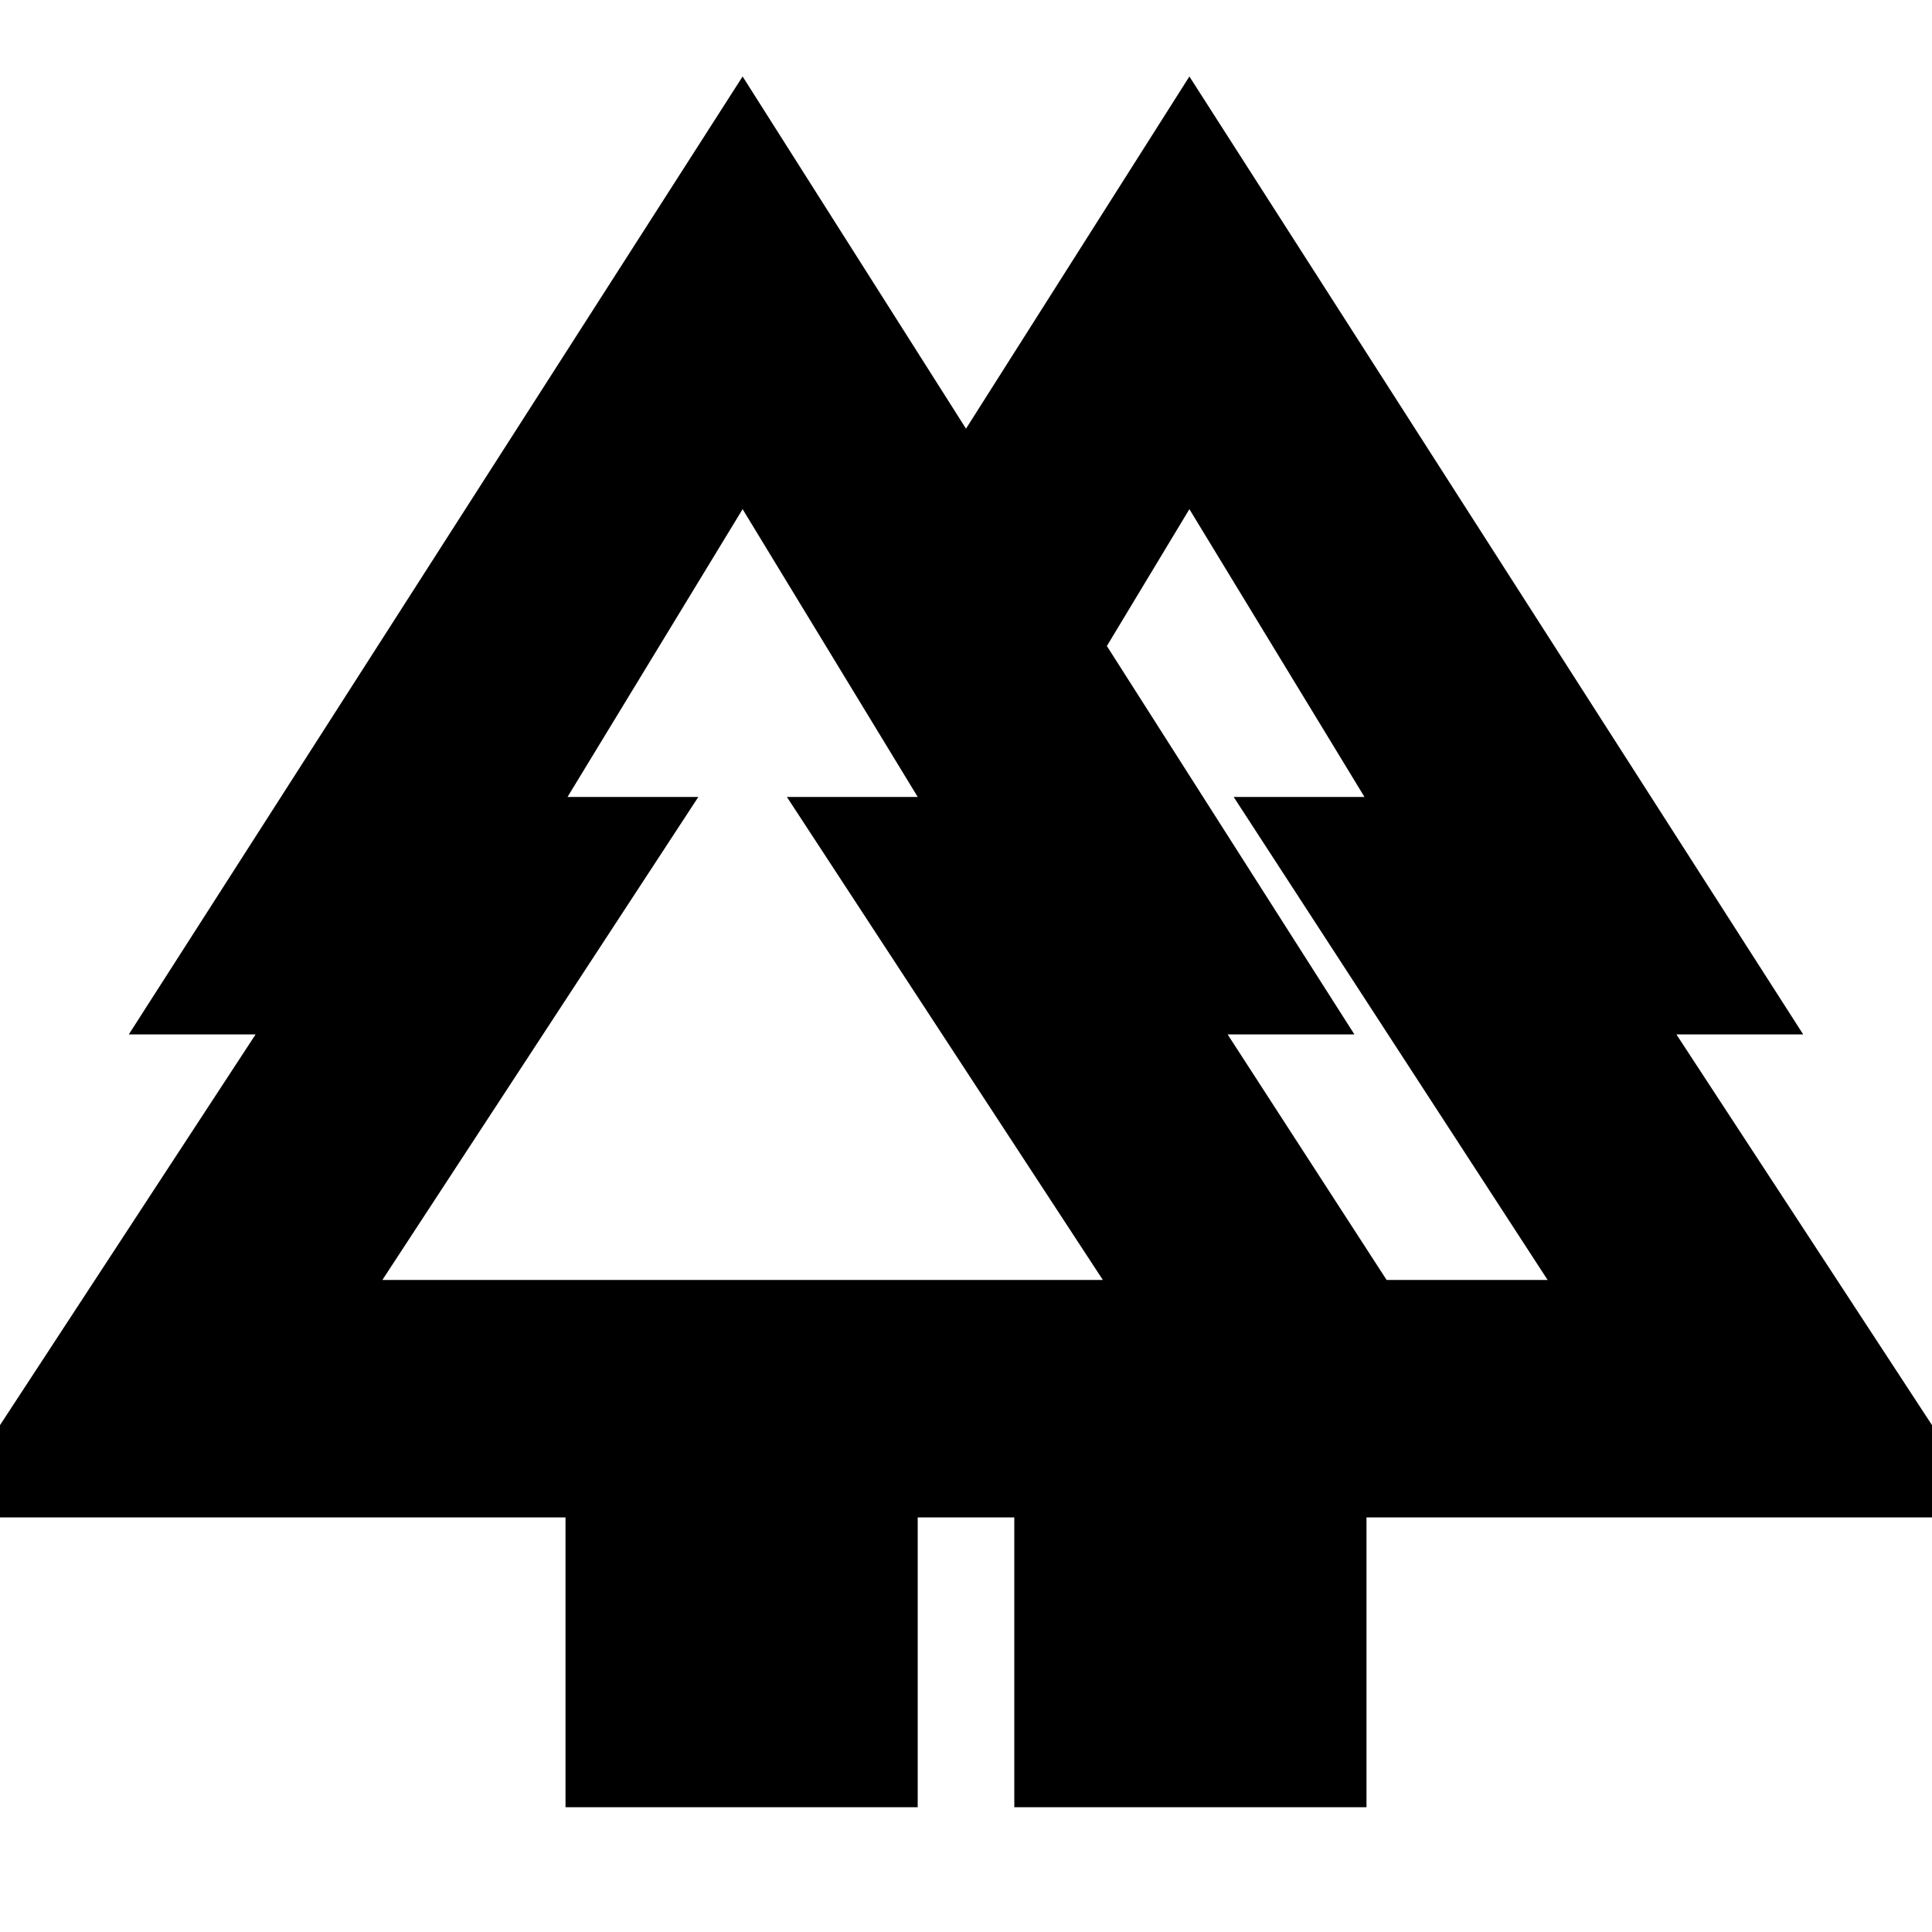 <svg xmlns="http://www.w3.org/2000/svg" height="20" viewBox="0 -960 960 960" width="20"><path d="M281-62v-144H-30l157-240H64l305-476 111 175 111-175 305 476h-63l157 240H679v144H504v-144h-48v144H281Zm408-262h80L613-564h65l-87-143-41 68 123 193h-63l79 122Zm-499 0h358L391-564h65l-87-143-87 143h65L190-324Zm0 0h144-67 181-67 167-358Zm499 0h-88 96-144 141-35 110-80ZM504-206h175-175Zm280 0Z"/></svg>